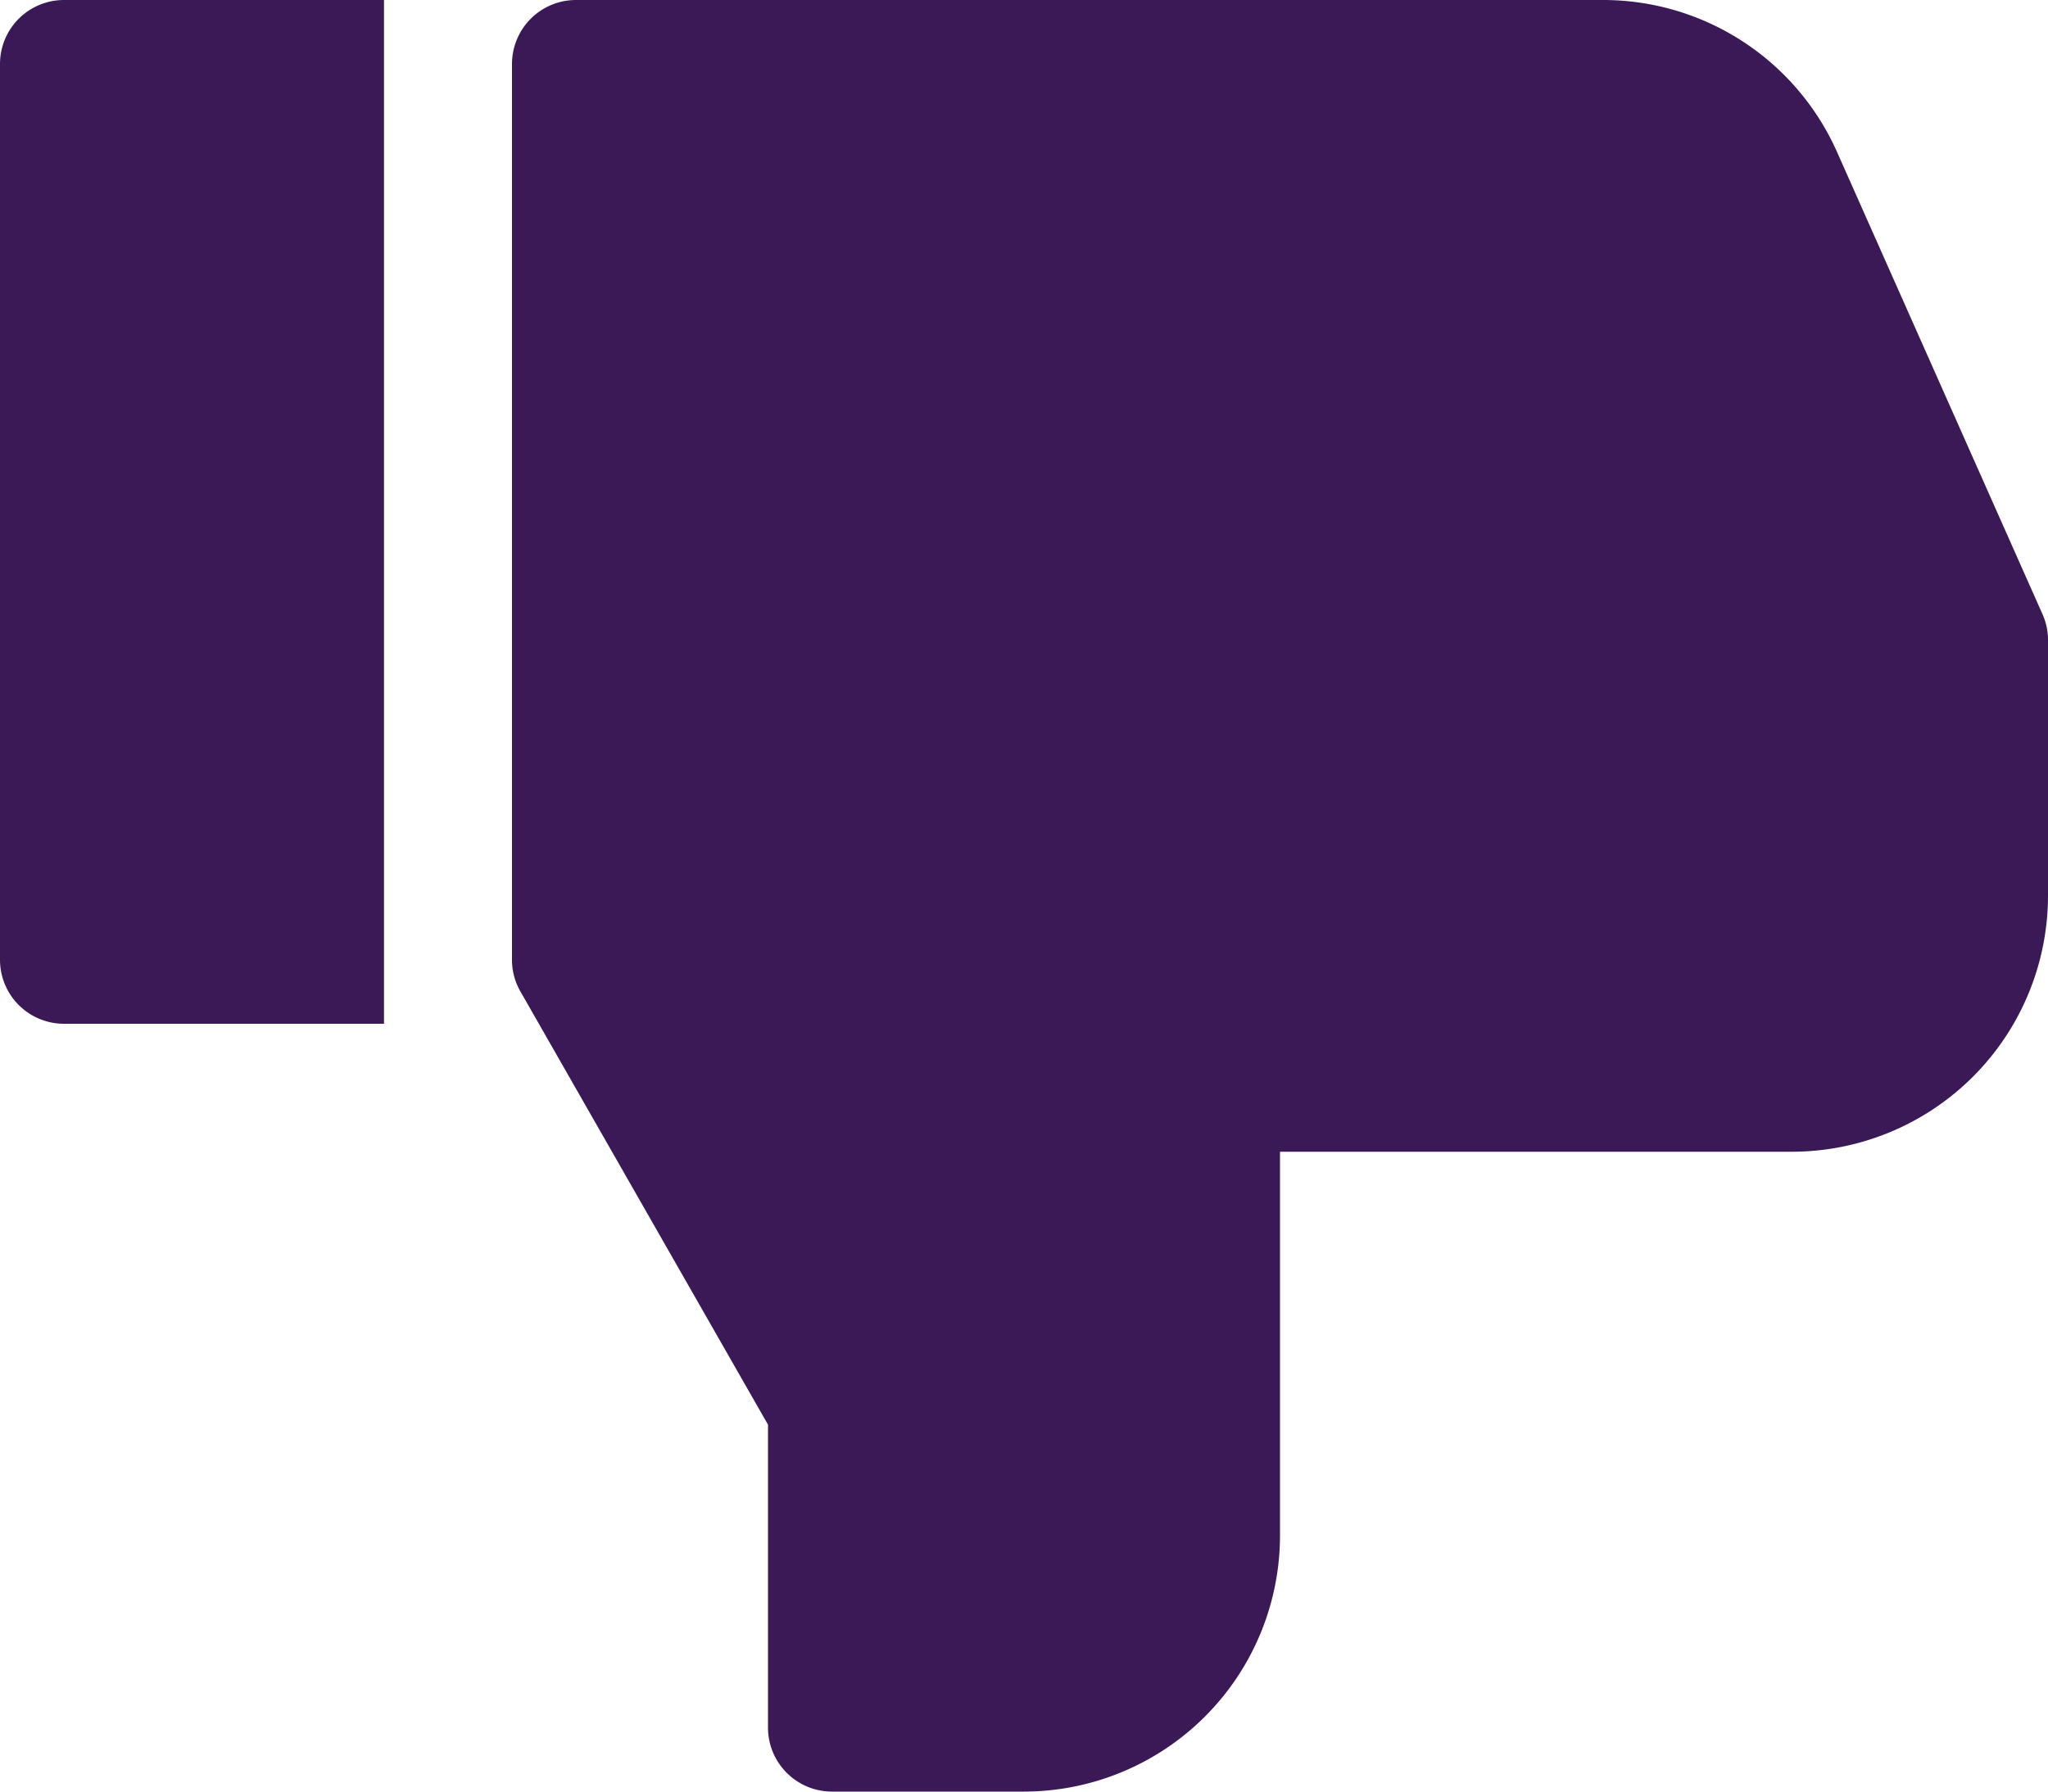 <svg xmlns="http://www.w3.org/2000/svg" width="40" height="35" viewBox="0 0 40 35"><defs><style>.a{fill:#3b1957;}</style></defs><g transform="translate(0 -1)"><path class="a" d="M29,23.5H19V31a5.005,5.005,0,0,1-5,5H10.25A1.25,1.25,0,0,1,9,34.75V28.832L4.165,20.37A1.232,1.232,0,0,1,4,19.75V2.25A1.25,1.25,0,0,1,5.25,1H25.313A5,5,0,0,1,29.88,3.97l4.01,9.023A1.227,1.227,0,0,1,34,13.5v5A5.005,5.005,0,0,1,29,23.5Z" transform="translate(6)"/><path class="a" d="M0,19.75V2.25A1.25,1.25,0,0,1,1.25,1H7.5V21H1.25A1.25,1.25,0,0,1,0,19.75Z"/></g></svg>